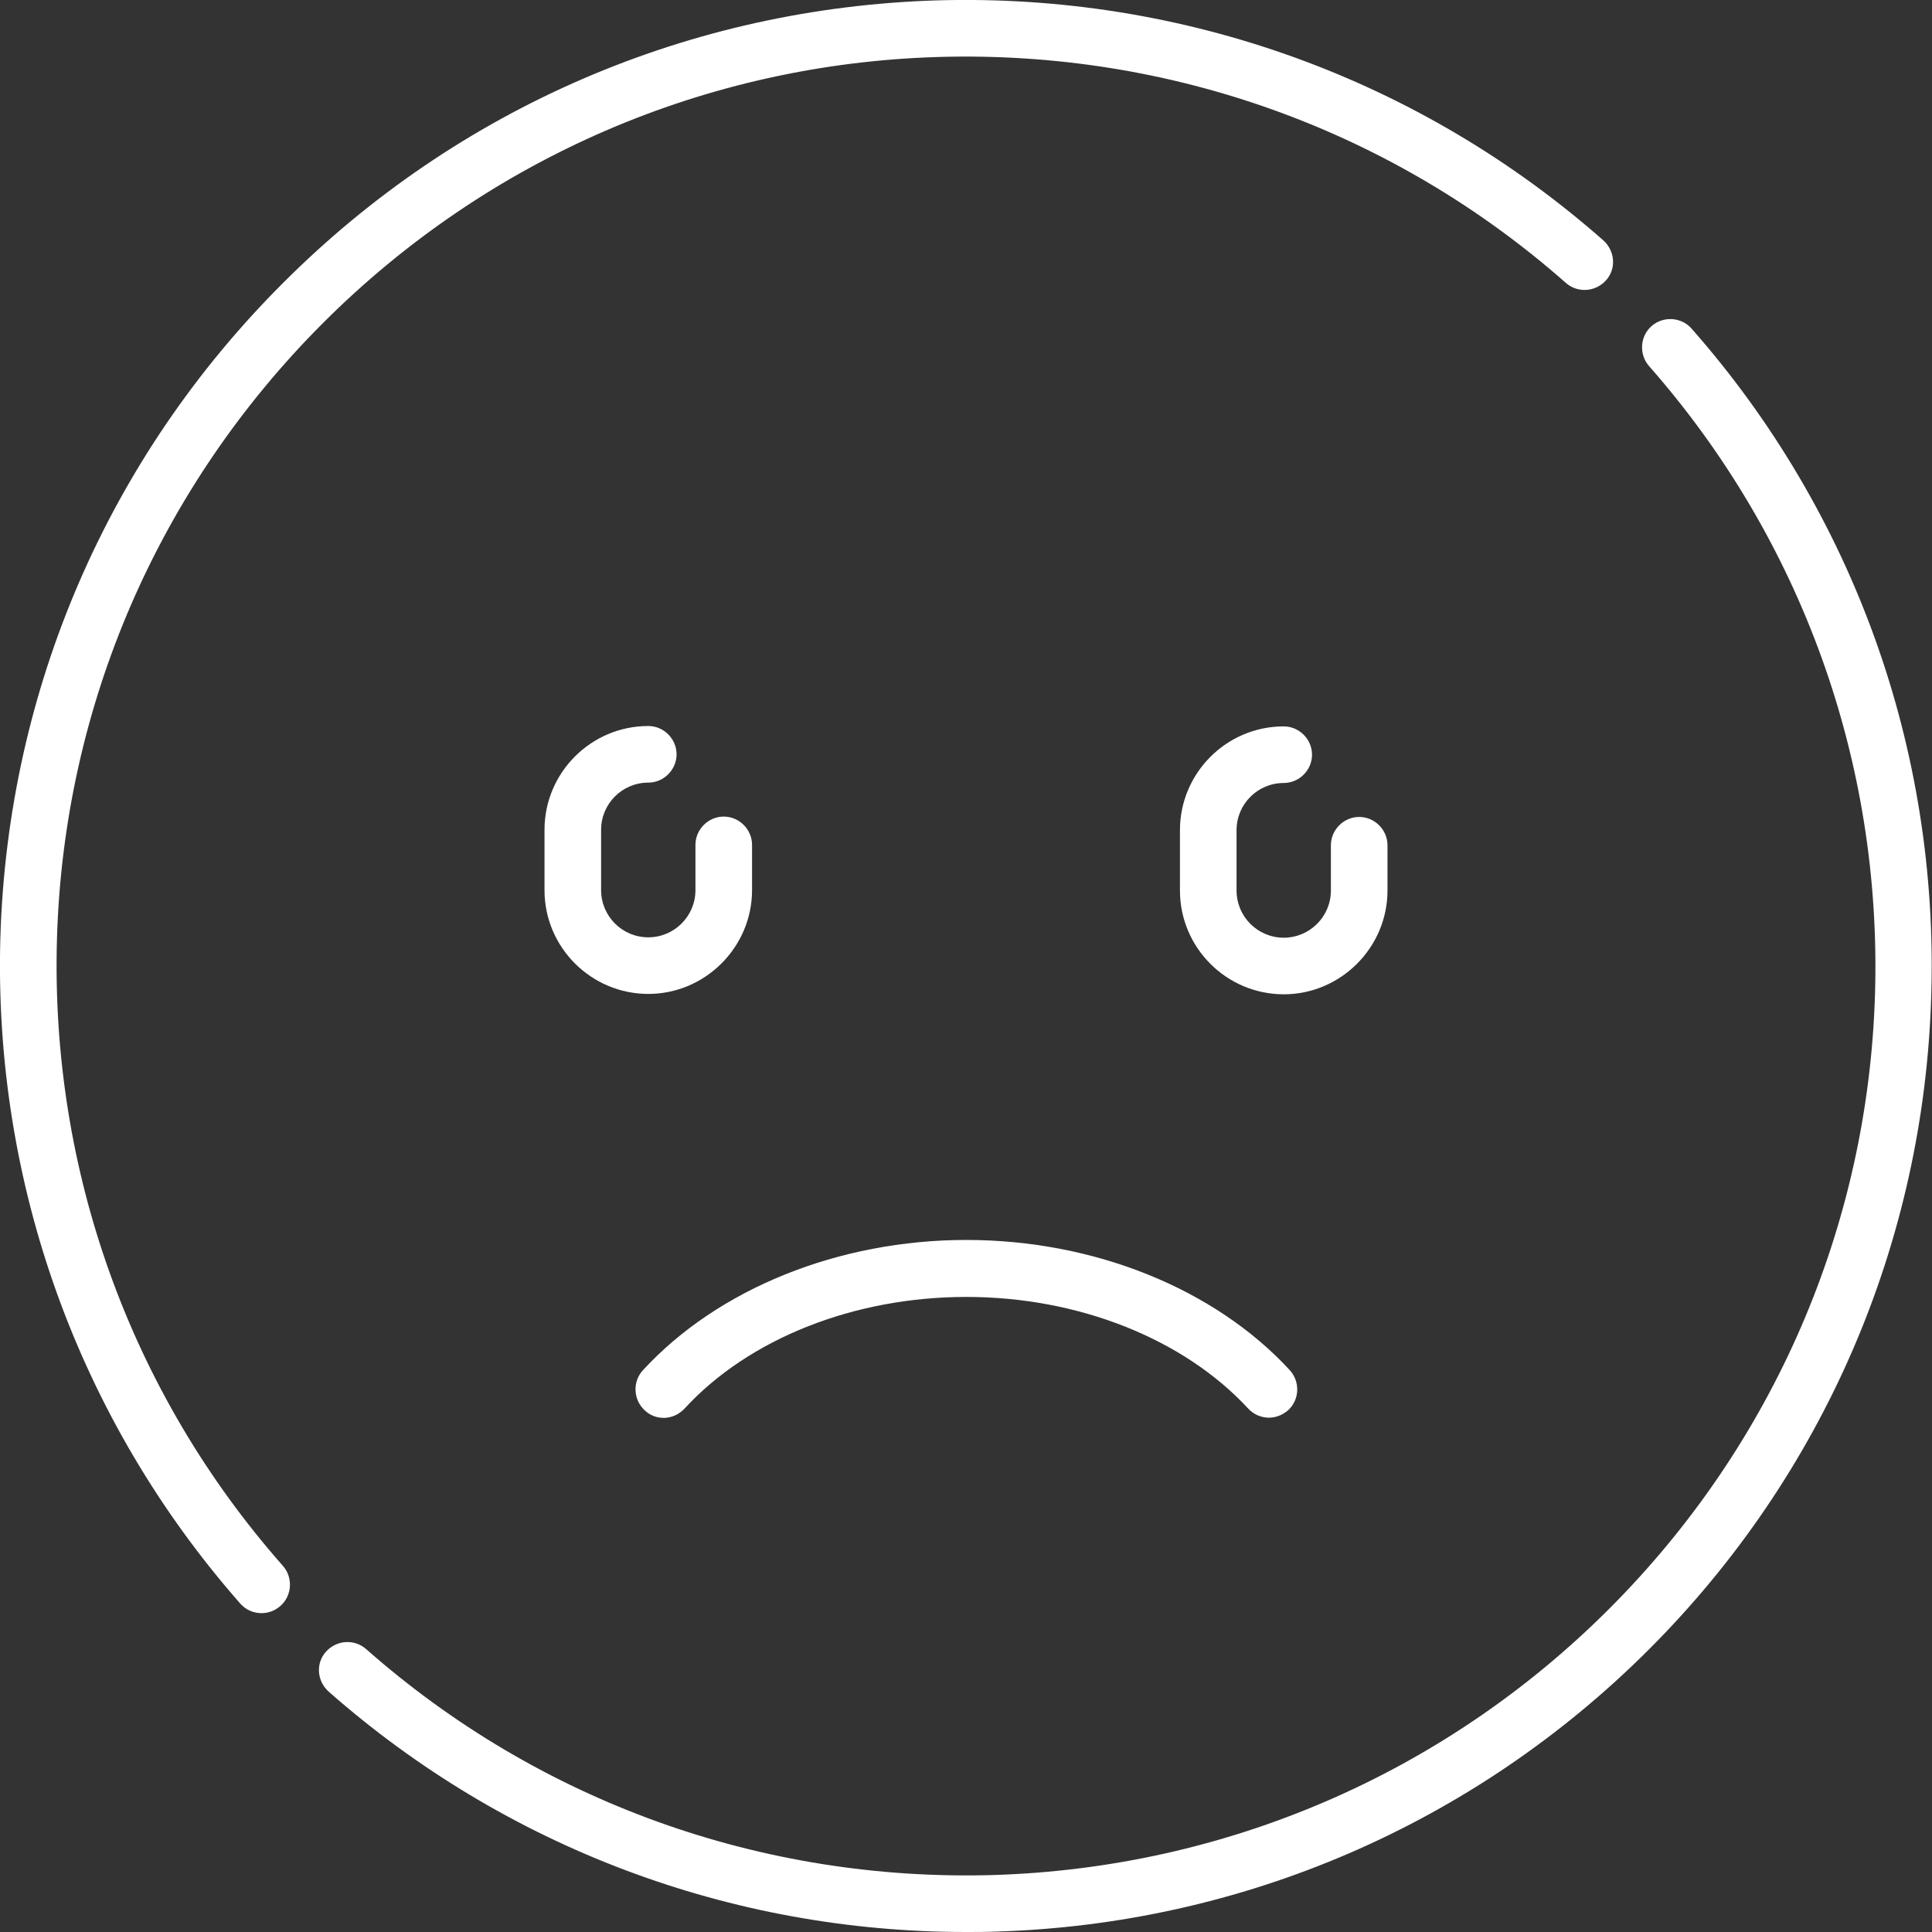 <?xml version="1.0" encoding="utf-8"?>
<!-- Generator: Adobe Illustrator 24.0.1, SVG Export Plug-In . SVG Version: 6.00 Build 0)  -->
<svg version="1.1" id="Capa_1" xmlns="http://www.w3.org/2000/svg" xmlns:xlink="http://www.w3.org/1999/xlink" x="0px" y="0px"
	 viewBox="0 0 512 512" style="enable-background:new 0 0 512 512;" xml:space="preserve">
<rect x="0" y="0" width="512" height="512" fill="#333333" stroke="none"/>
<style type="text/css">
	.st0{fill:#FFFFFF;}
</style>
<g>
	<path class="st0" d="M171.8,207.4c4.1,0,7.5-3.4,7.5-7.5c0-4.1-3.4-7.5-7.5-7.5c-15.2,0-27.5,12.4-27.5,27.5v16
		c0,15.2,12.4,27.5,27.5,27.5s27.5-12.4,27.5-27.5v-12c0-4.1-3.4-7.5-7.5-7.5s-7.5,3.4-7.5,7.5v12c0,6.9-5.6,12.5-12.5,12.5
		s-12.5-5.6-12.5-12.5v-16C159.3,213,164.9,207.4,171.8,207.4z"/>
	<path class="st0" d="M367.7,236v-12c0-4.1-3.4-7.5-7.5-7.5s-7.5,3.4-7.5,7.5v12c0,6.9-5.6,12.5-12.5,12.5s-12.5-5.6-12.5-12.5v-16
		c0-6.9,5.6-12.5,12.5-12.5c4.1,0,7.5-3.4,7.5-7.5c0-4.1-3.4-7.5-7.5-7.5c-15.2,0-27.5,12.4-27.5,27.5v16
		c0,15.2,12.4,27.5,27.5,27.5S367.7,251.1,367.7,236z"/>
	<path class="st0" d="M181.4,373.3c17.1-18.6,45-29.6,74.7-29.6s57.6,11.1,74.7,29.6c1.5,1.6,3.5,2.4,5.5,2.4c1.8,0,3.6-0.7,5.1-2
		c3-2.8,3.2-7.5,0.4-10.6c-19.9-21.6-51.9-34.5-85.7-34.5s-65.8,12.9-85.7,34.5c-2.8,3-2.6,7.8,0.4,10.6
		C173.8,376.6,178.5,376.4,181.4,373.3z"/>
	<path class="st0" d="M15.1,248.7C16.9,187.1,42,129.2,85.6,85.6C129.2,42,187.1,16.9,248.7,15.1C310,13.3,369.1,34.5,415,75
		c3.1,2.7,7.8,2.4,10.6-0.7s2.4-7.8-0.7-10.6C376.2,20.8,313.4-1.8,248.3,0.1C182.8,2.1,121.3,28.6,75,75
		C28.6,121.3,2.1,182.8,0.1,248.3C-1.8,313.4,20.8,376.2,63.7,425c1.5,1.7,3.6,2.5,5.6,2.5c1.8,0,3.5-0.6,5-1.9
		c3.1-2.7,3.4-7.5,0.7-10.6C34.5,369.1,13.3,310,15.1,248.7z"/>
	<path class="st0" d="M448.3,87.1c-2.7-3.1-7.5-3.4-10.6-0.7c-3.1,2.7-3.4,7.5-0.7,10.6c40.4,45.9,61.7,105,59.9,166.3
		c-1.8,61.6-26.9,119.5-70.5,163.1s-101.5,68.6-163.1,70.5C202,498.7,142.9,477.5,97,437c-3.1-2.7-7.8-2.4-10.6,0.7
		s-2.4,7.8,0.7,10.6C133.9,489.5,193.6,512,256,512c2.6,0,5.2,0,7.7-0.1c65.4-1.9,127-28.5,173.3-74.8
		c46.3-46.3,72.9-107.9,74.8-173.3C513.8,198.6,491.2,135.8,448.3,87.1z"/>
</g>
</svg>
